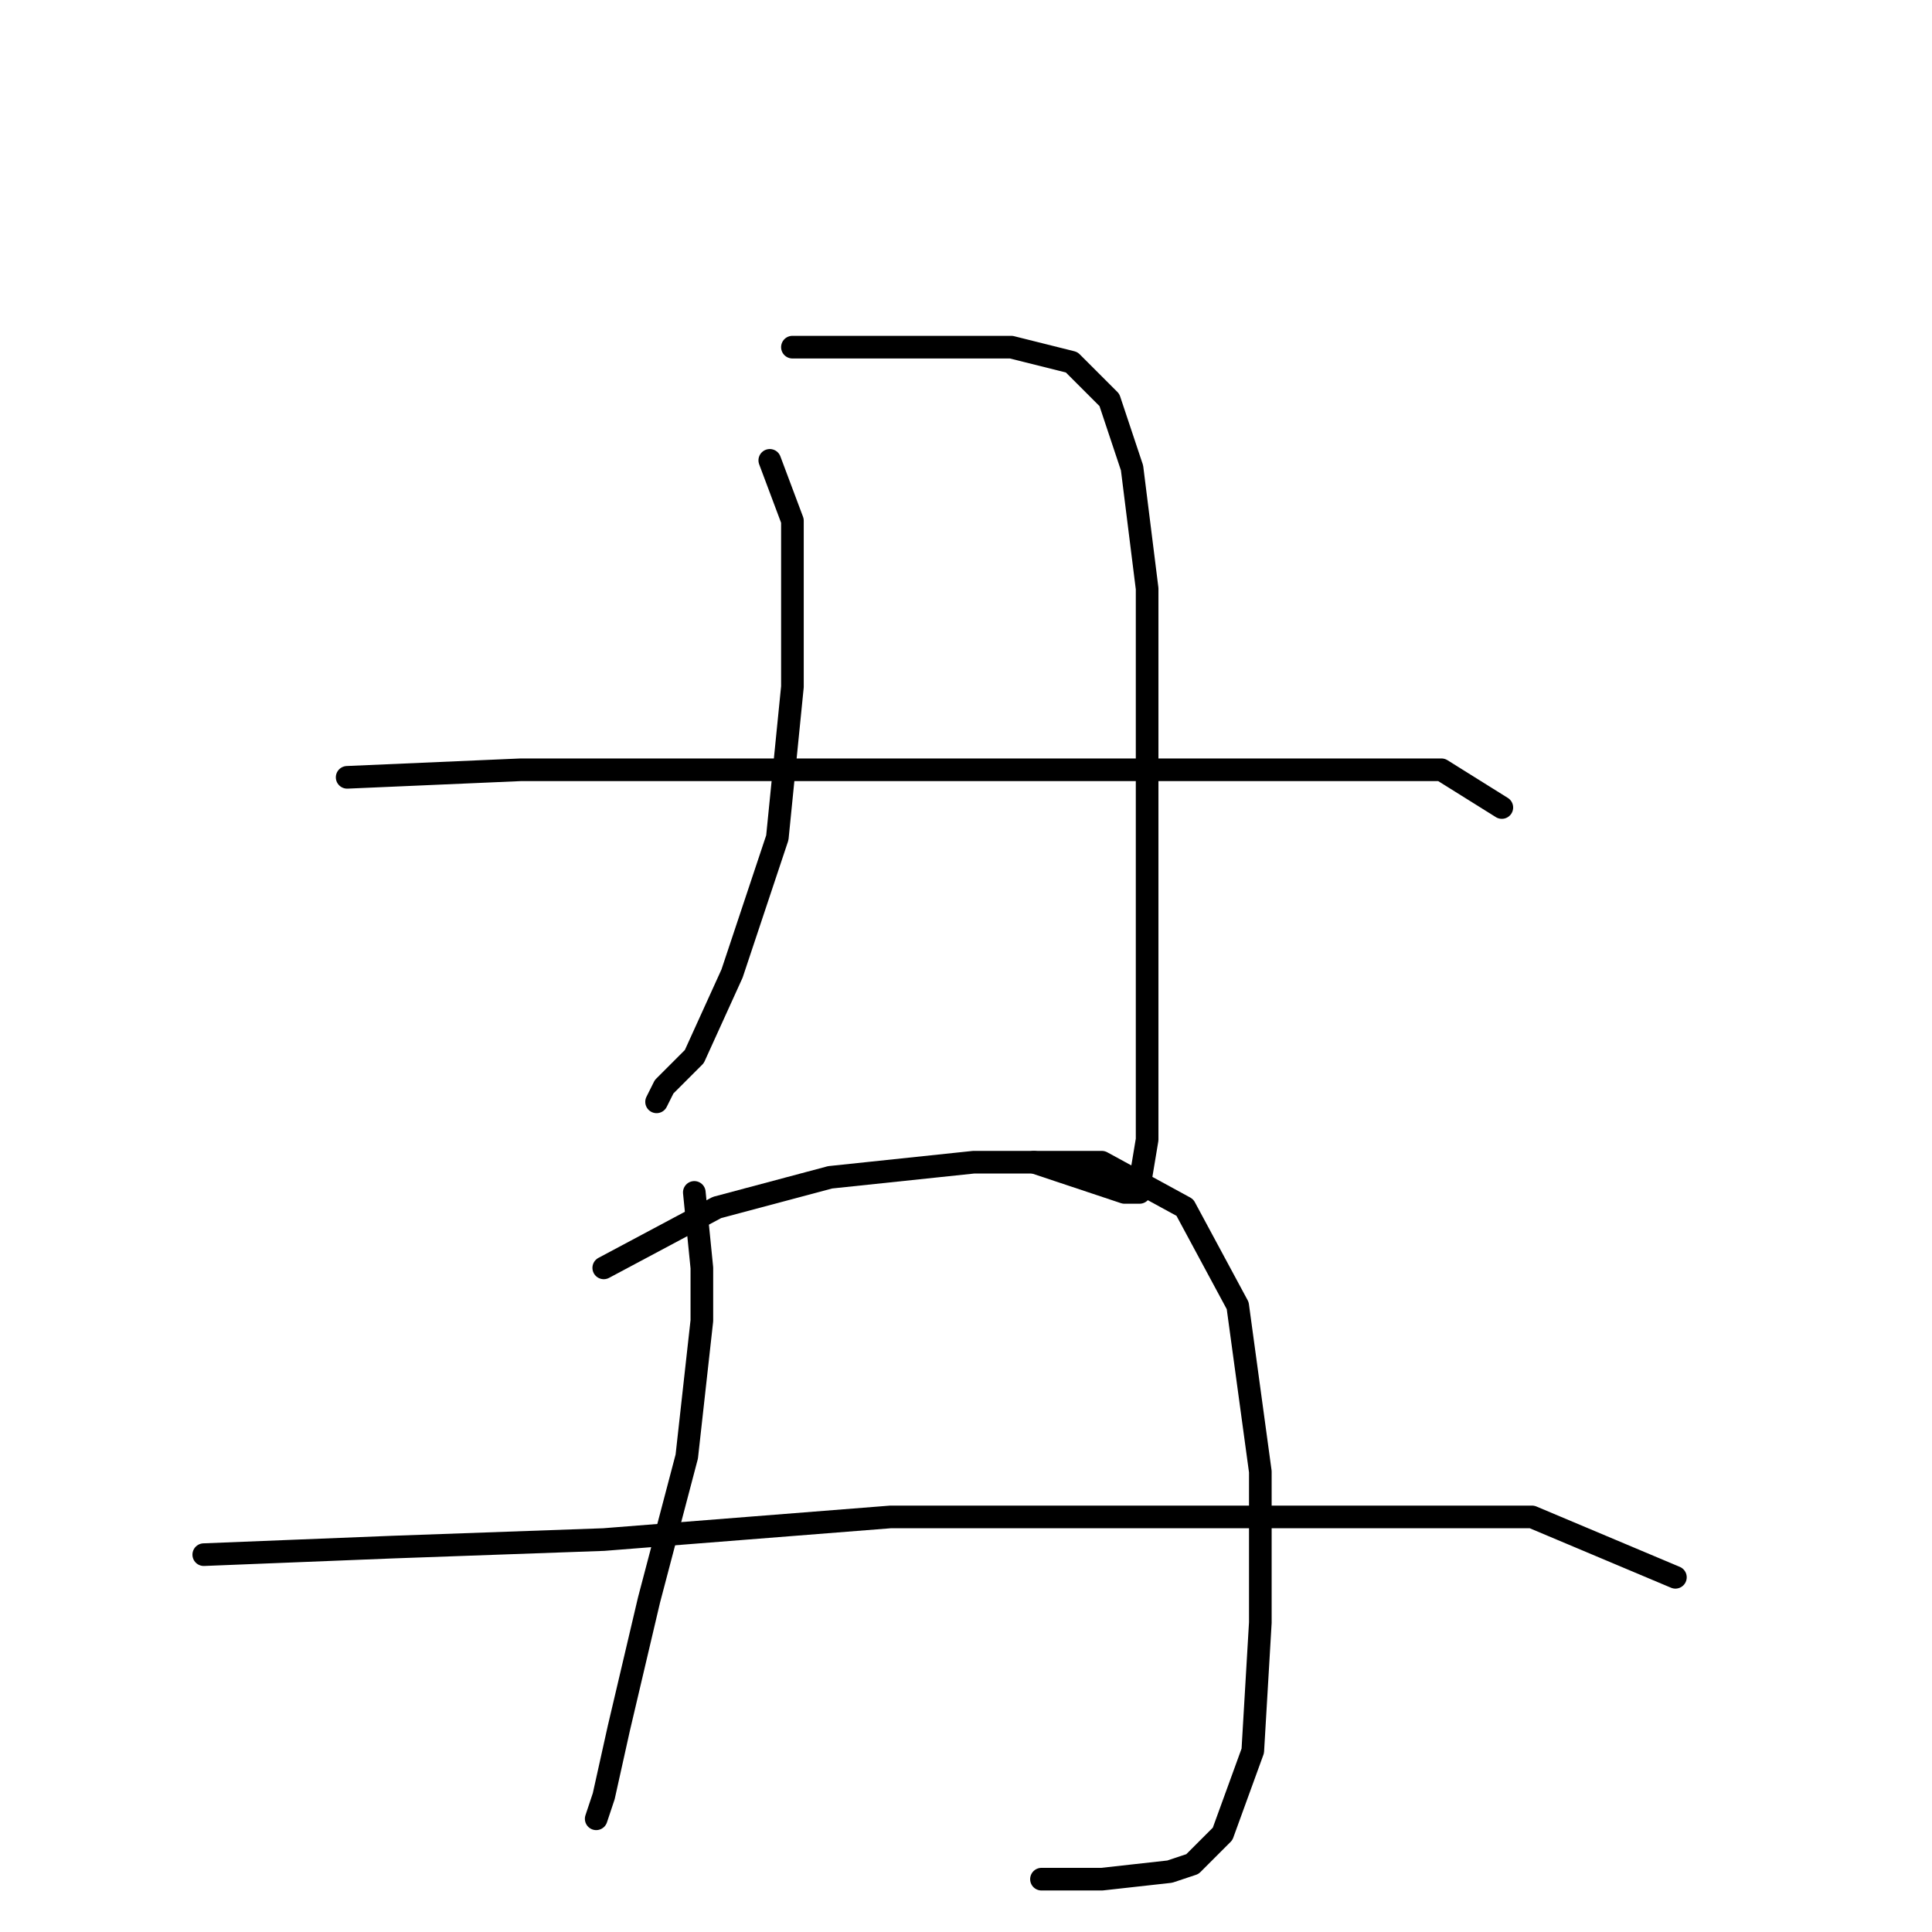<?xml version="1.0" standalone="no"?>
    <svg width="256" height="256" xmlns="http://www.w3.org/2000/svg" version="1.1">
    <polyline stroke="black" stroke-width="3" stroke-linecap="round" fill="transparent" stroke-linejoin="round" points="102 61 105 69 105 74 105 91 103 111 97 129 92 140 88 144 87 146 87 146 " />
        <polyline stroke="black" stroke-width="3" stroke-linecap="round" fill="transparent" stroke-linejoin="round" points="105 46 115 46 124 46 134 46 142 48 147 53 150 62 152 78 152 97 152 119 152 137 152 151 151 157 151 158 149 158 137 154 137 154 " />
        <polyline stroke="black" stroke-width="3" stroke-linecap="round" fill="transparent" stroke-linejoin="round" points="46 103 69 102 92 102 120 102 149 102 174 102 191 102 199 107 199 107 " />
        <polyline stroke="black" stroke-width="3" stroke-linecap="round" fill="transparent" stroke-linejoin="round" points="92 158 93 168 93 175 91 193 86 212 82 229 80 238 79 241 79 241 " />
        <polyline stroke="black" stroke-width="3" stroke-linecap="round" fill="transparent" stroke-linejoin="round" points="80 168 95 160 110 156 129 154 146 154 157 160 164 173 167 195 167 215 166 232 162 243 158 247 155 248 146 249 138 249 138 249 " />
        <polyline stroke="black" stroke-width="3" stroke-linecap="round" fill="transparent" stroke-linejoin="round" points="27 206 52 205 80 204 118 201 151 201 180 201 203 201 222 209 222 209 " />
        </svg>